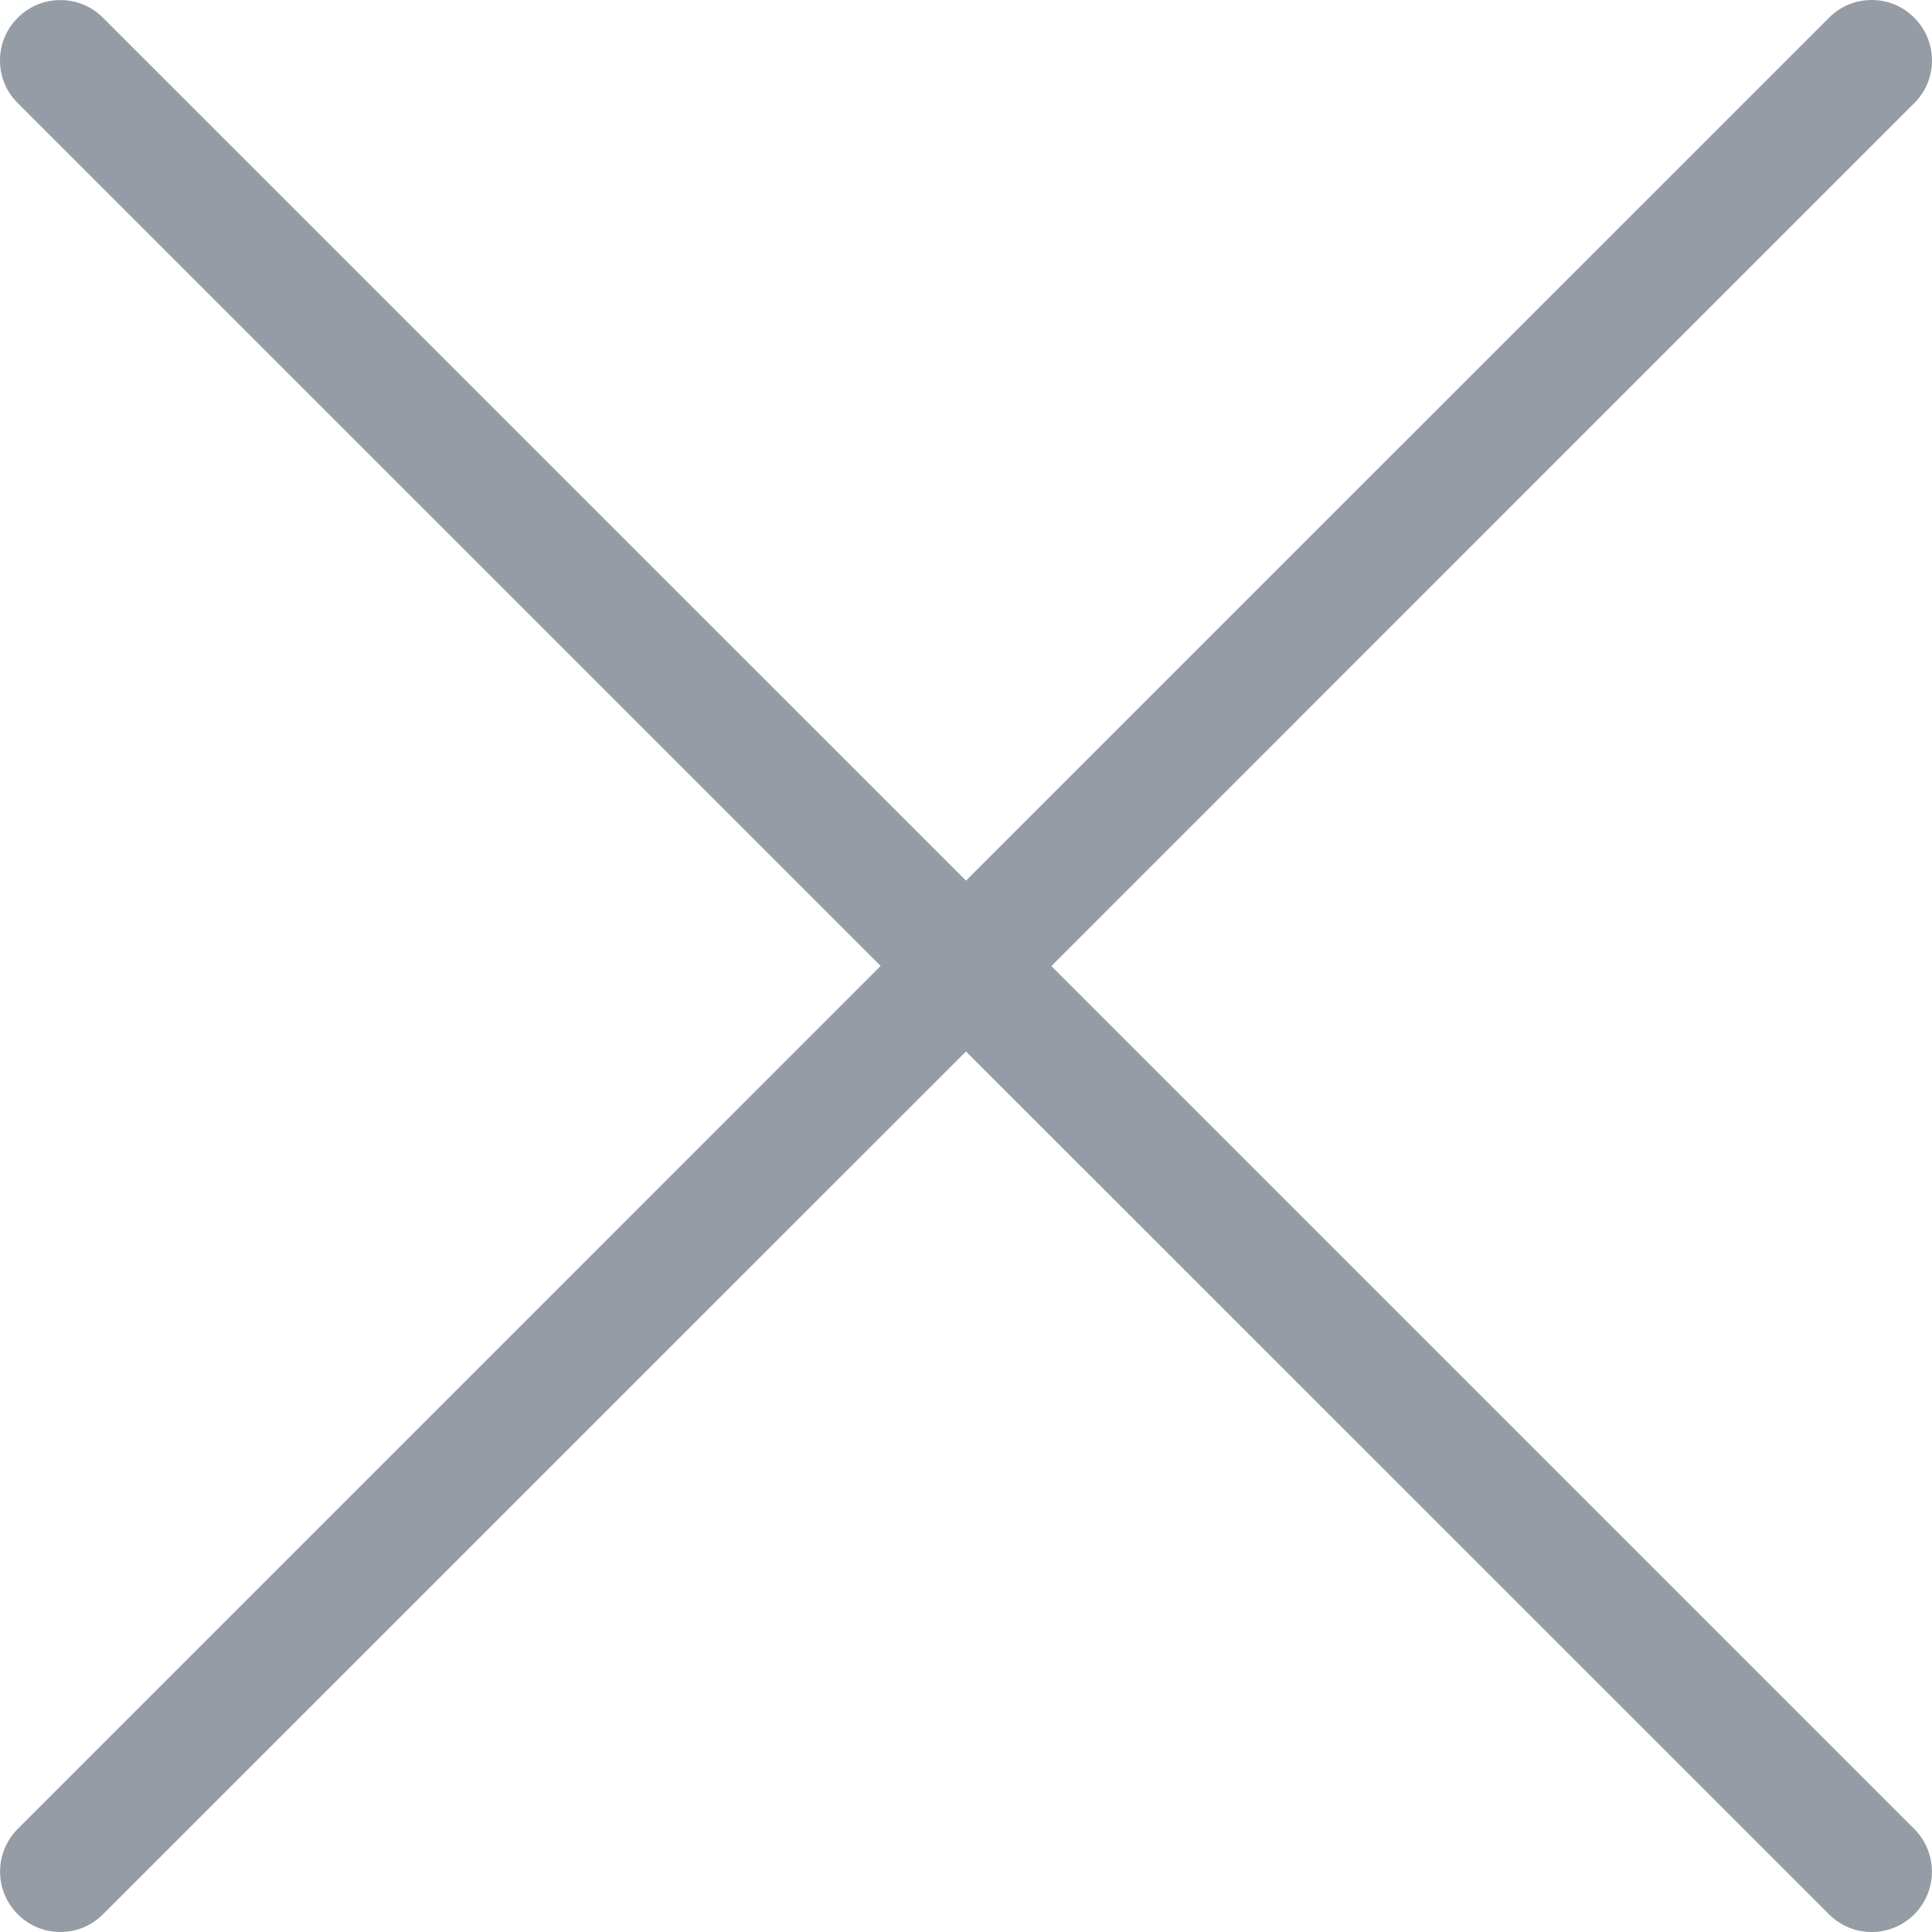 <svg width="22" height="22" viewBox="0 0 22 22" fill="none" xmlns="http://www.w3.org/2000/svg">
<path d="M21.312 22C21.129 22 20.956 21.928 20.827 21.798L11 11.973L1.173 21.798C1.043 21.928 0.871 22 0.688 22C0.504 22 0.331 21.928 0.202 21.798C-0.066 21.531 -0.066 21.094 0.202 20.826L10.028 10.999L0.202 1.174C0.071 1.045 0 0.872 0 0.688C0 0.505 0.071 0.332 0.202 0.203C0.331 0.072 0.504 0.001 0.688 0.001C0.871 0.001 1.044 0.072 1.173 0.203L11 10.028L20.827 0.202C20.957 0.071 21.129 0 21.312 0C21.496 0 21.669 0.071 21.798 0.202C21.928 0.332 22 0.505 22 0.688C22 0.872 21.928 1.045 21.798 1.174L11.972 11.001L21.798 20.827C22.066 21.094 22.066 21.531 21.798 21.799C21.669 21.928 21.496 22 21.312 22Z" fill="#959CA5"/>
</svg>
